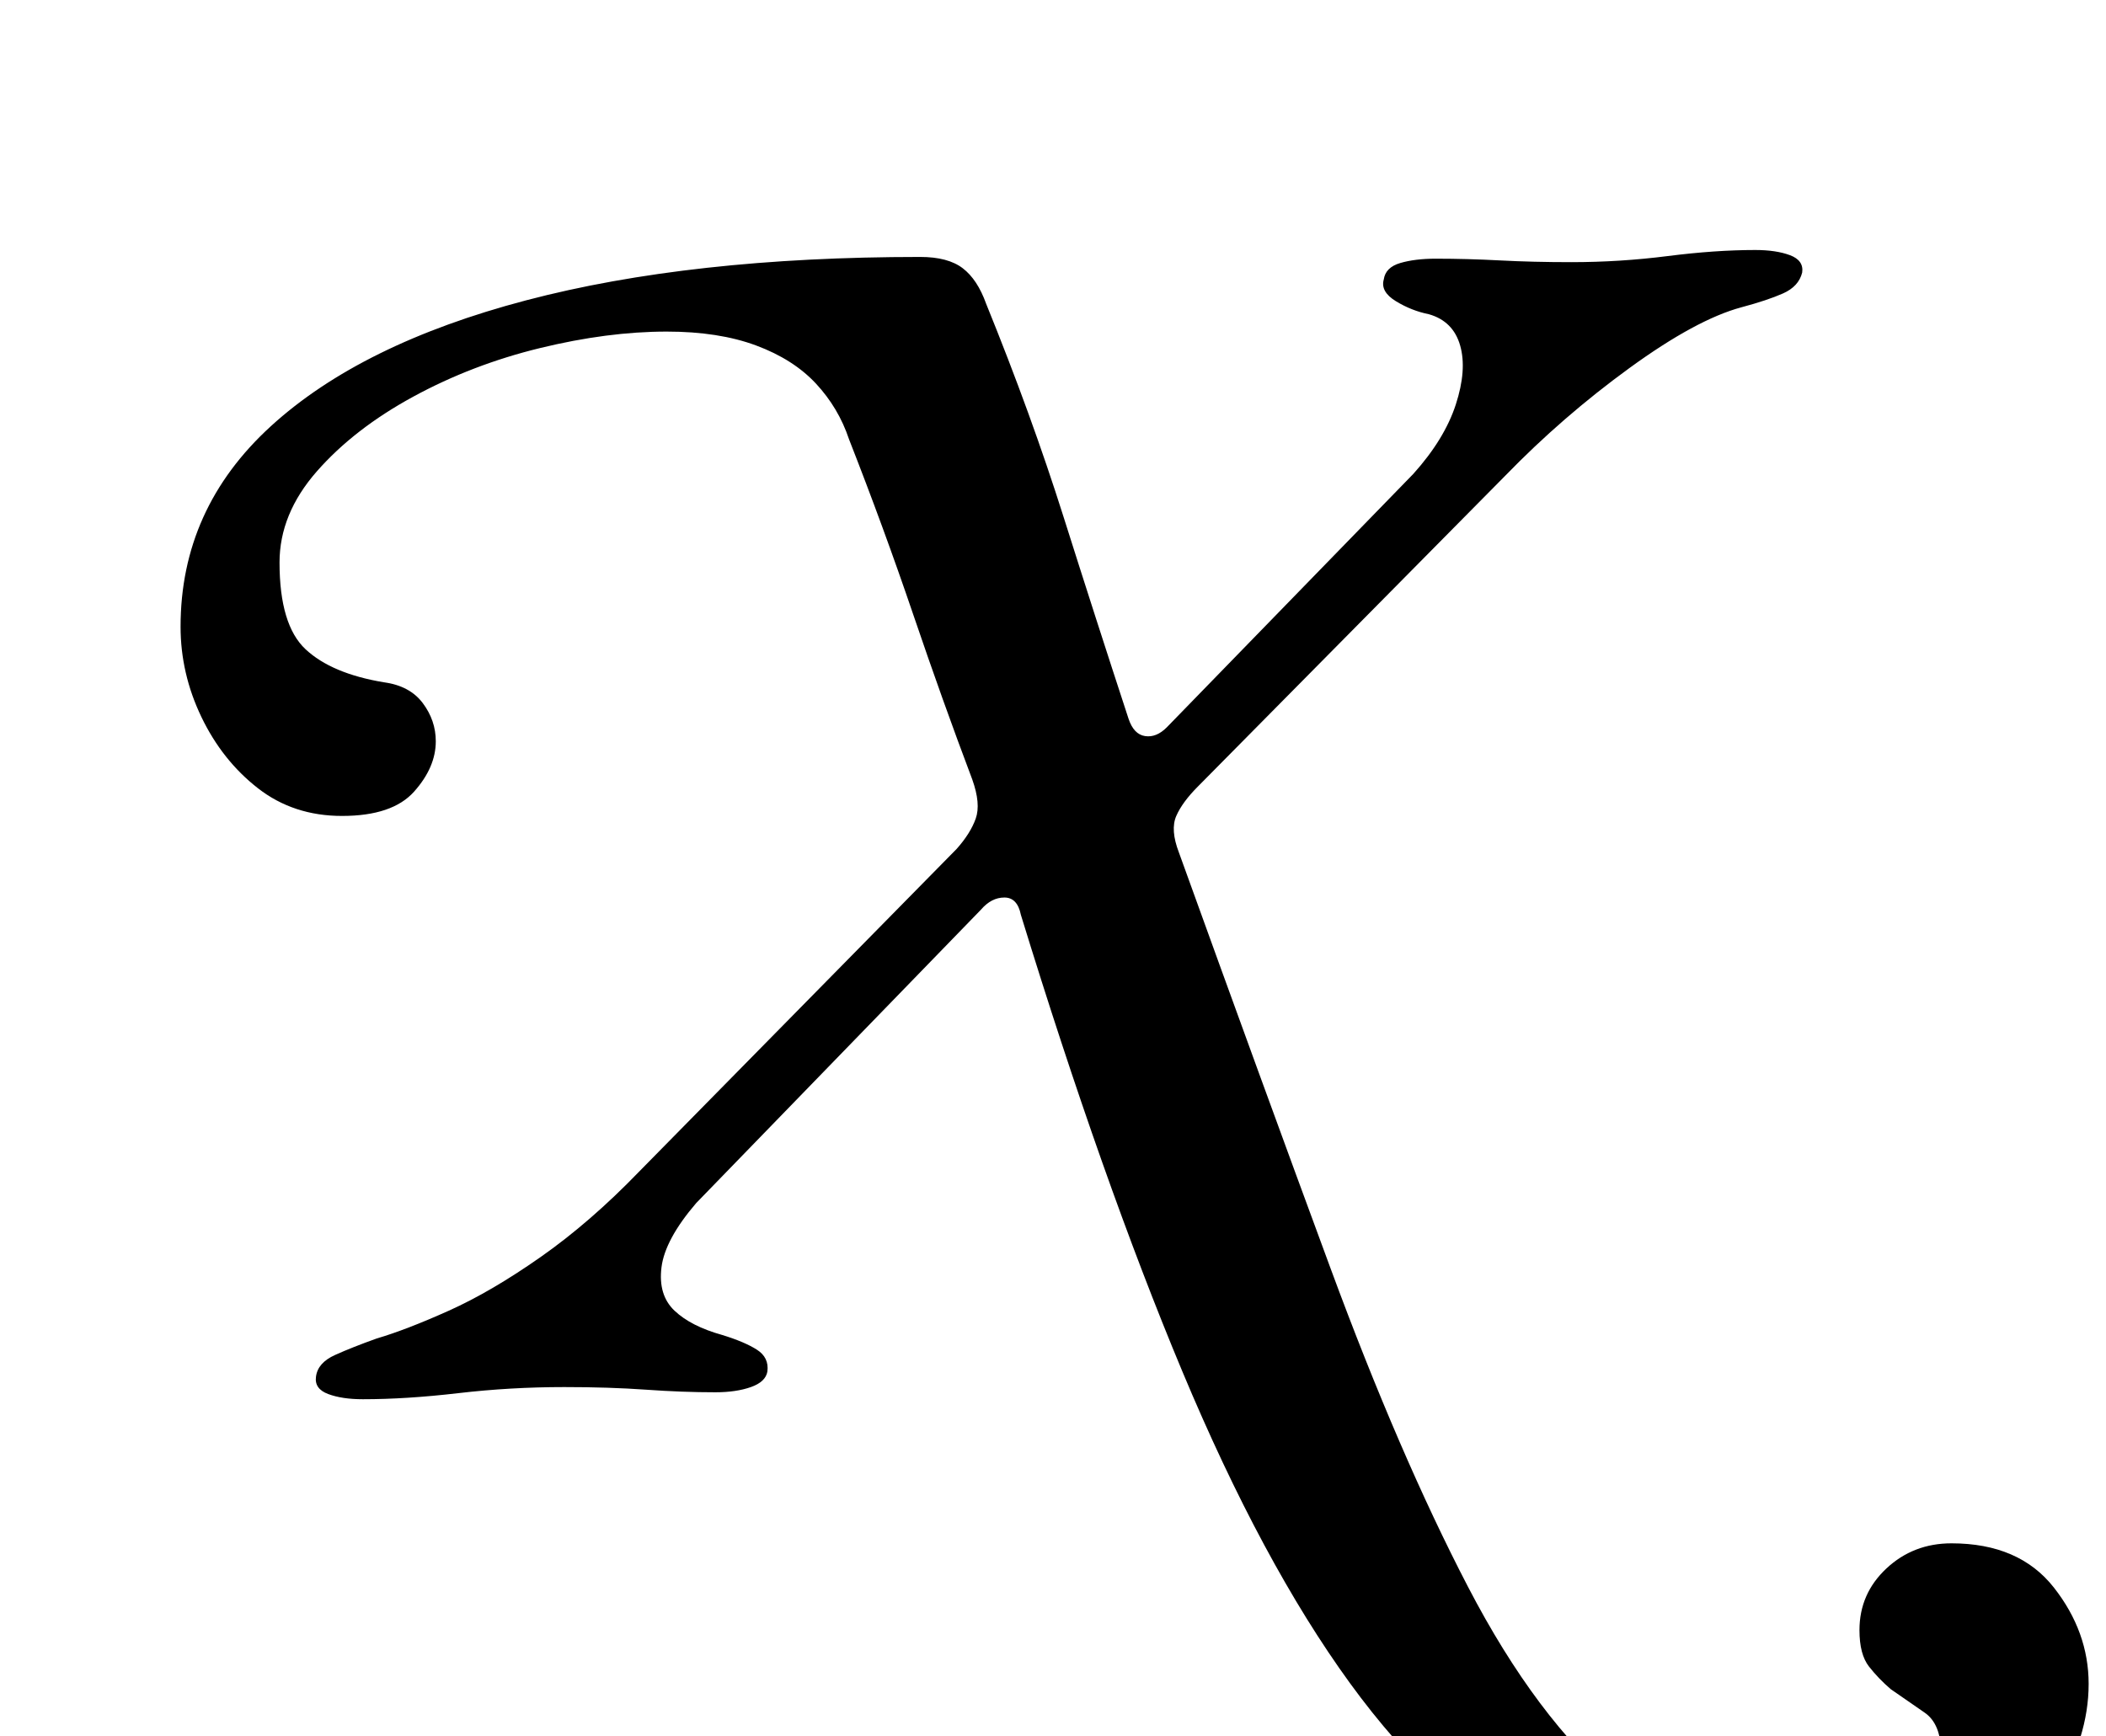 <?xml version="1.0" standalone="no"?>
<!DOCTYPE svg PUBLIC "-//W3C//DTD SVG 1.1//EN" "http://www.w3.org/Graphics/SVG/1.1/DTD/svg11.dtd" >
<svg xmlns="http://www.w3.org/2000/svg" xmlns:xlink="http://www.w3.org/1999/xlink" version="1.1" viewBox="-10 0 1213 1000">
  <g transform="matrix(1 0 0 -1 0 800)">
   <path fill="currentColor"
d="M1017 -305q-77 0 -138 33t-111.5 102.5t-96.5 179.5t-93 263q-2 10 -9.5 10t-13.5 -7l-164 -169q-18 -21 -20 -37t7.5 -25t27.5 -14q13 -4 20 -8.5t6 -12.5q-1 -6 -9.5 -9t-20.5 -3q-19 0 -40 1.5t-47 1.5q-31 0 -61 -3.5t-55 -3.5q-12 0 -20 3t-7 10q1 8 11 12.5t24 9.5
q17 5 41.5 16t53 31t56.5 49l183 186q8 9 11 17.5t-2 22.5q-17 45 -34 95t-37 101q-6 18 -19 32t-34.5 22t-51.5 8q-34 0 -73 -9.5t-73 -28t-55.5 -43t-21.5 -52.5q0 -36 15 -50t45 -19q15 -2 22.5 -12t7.5 -22q0 -15 -12.5 -29t-41.5 -14q-28 0 -48.5 16t-32.5 41t-12 52
q0 68 52 115.5t147 72.5t227 25q16 0 24.5 -6.5t13.5 -20.5q26 -64 44.5 -122.5t37.5 -116.5q3 -9 9.5 -10t12.5 5l142 146q18 20 24.5 40t2.5 34t-18 18q-10 2 -19 7.5t-7 12.5q1 7 9.5 9.5t20.5 2.5q18 0 37 -1t41 -1q28 0 55.5 3.5t50.5 3.5q12 0 20 -3t7 -10
q-2 -8 -11 -12t-24 -8q-26 -7 -64.5 -35t-71.5 -62l-177 -179q-9 -9 -12.5 -17t1.5 -21q48 -133 87.5 -240t79 -183t87 -116t111.5 -40q40 0 57 17t17 43q0 17 -9.5 23.5t-19.5 13.5q-7 6 -12.5 13t-5.5 21q0 21 15.5 35.5t37.5 14.5q39 0 59 -25.5t20 -55.5
q0 -31 -19.5 -62.5t-58 -52t-98.5 -20.5z" />
  </g>

</svg>
